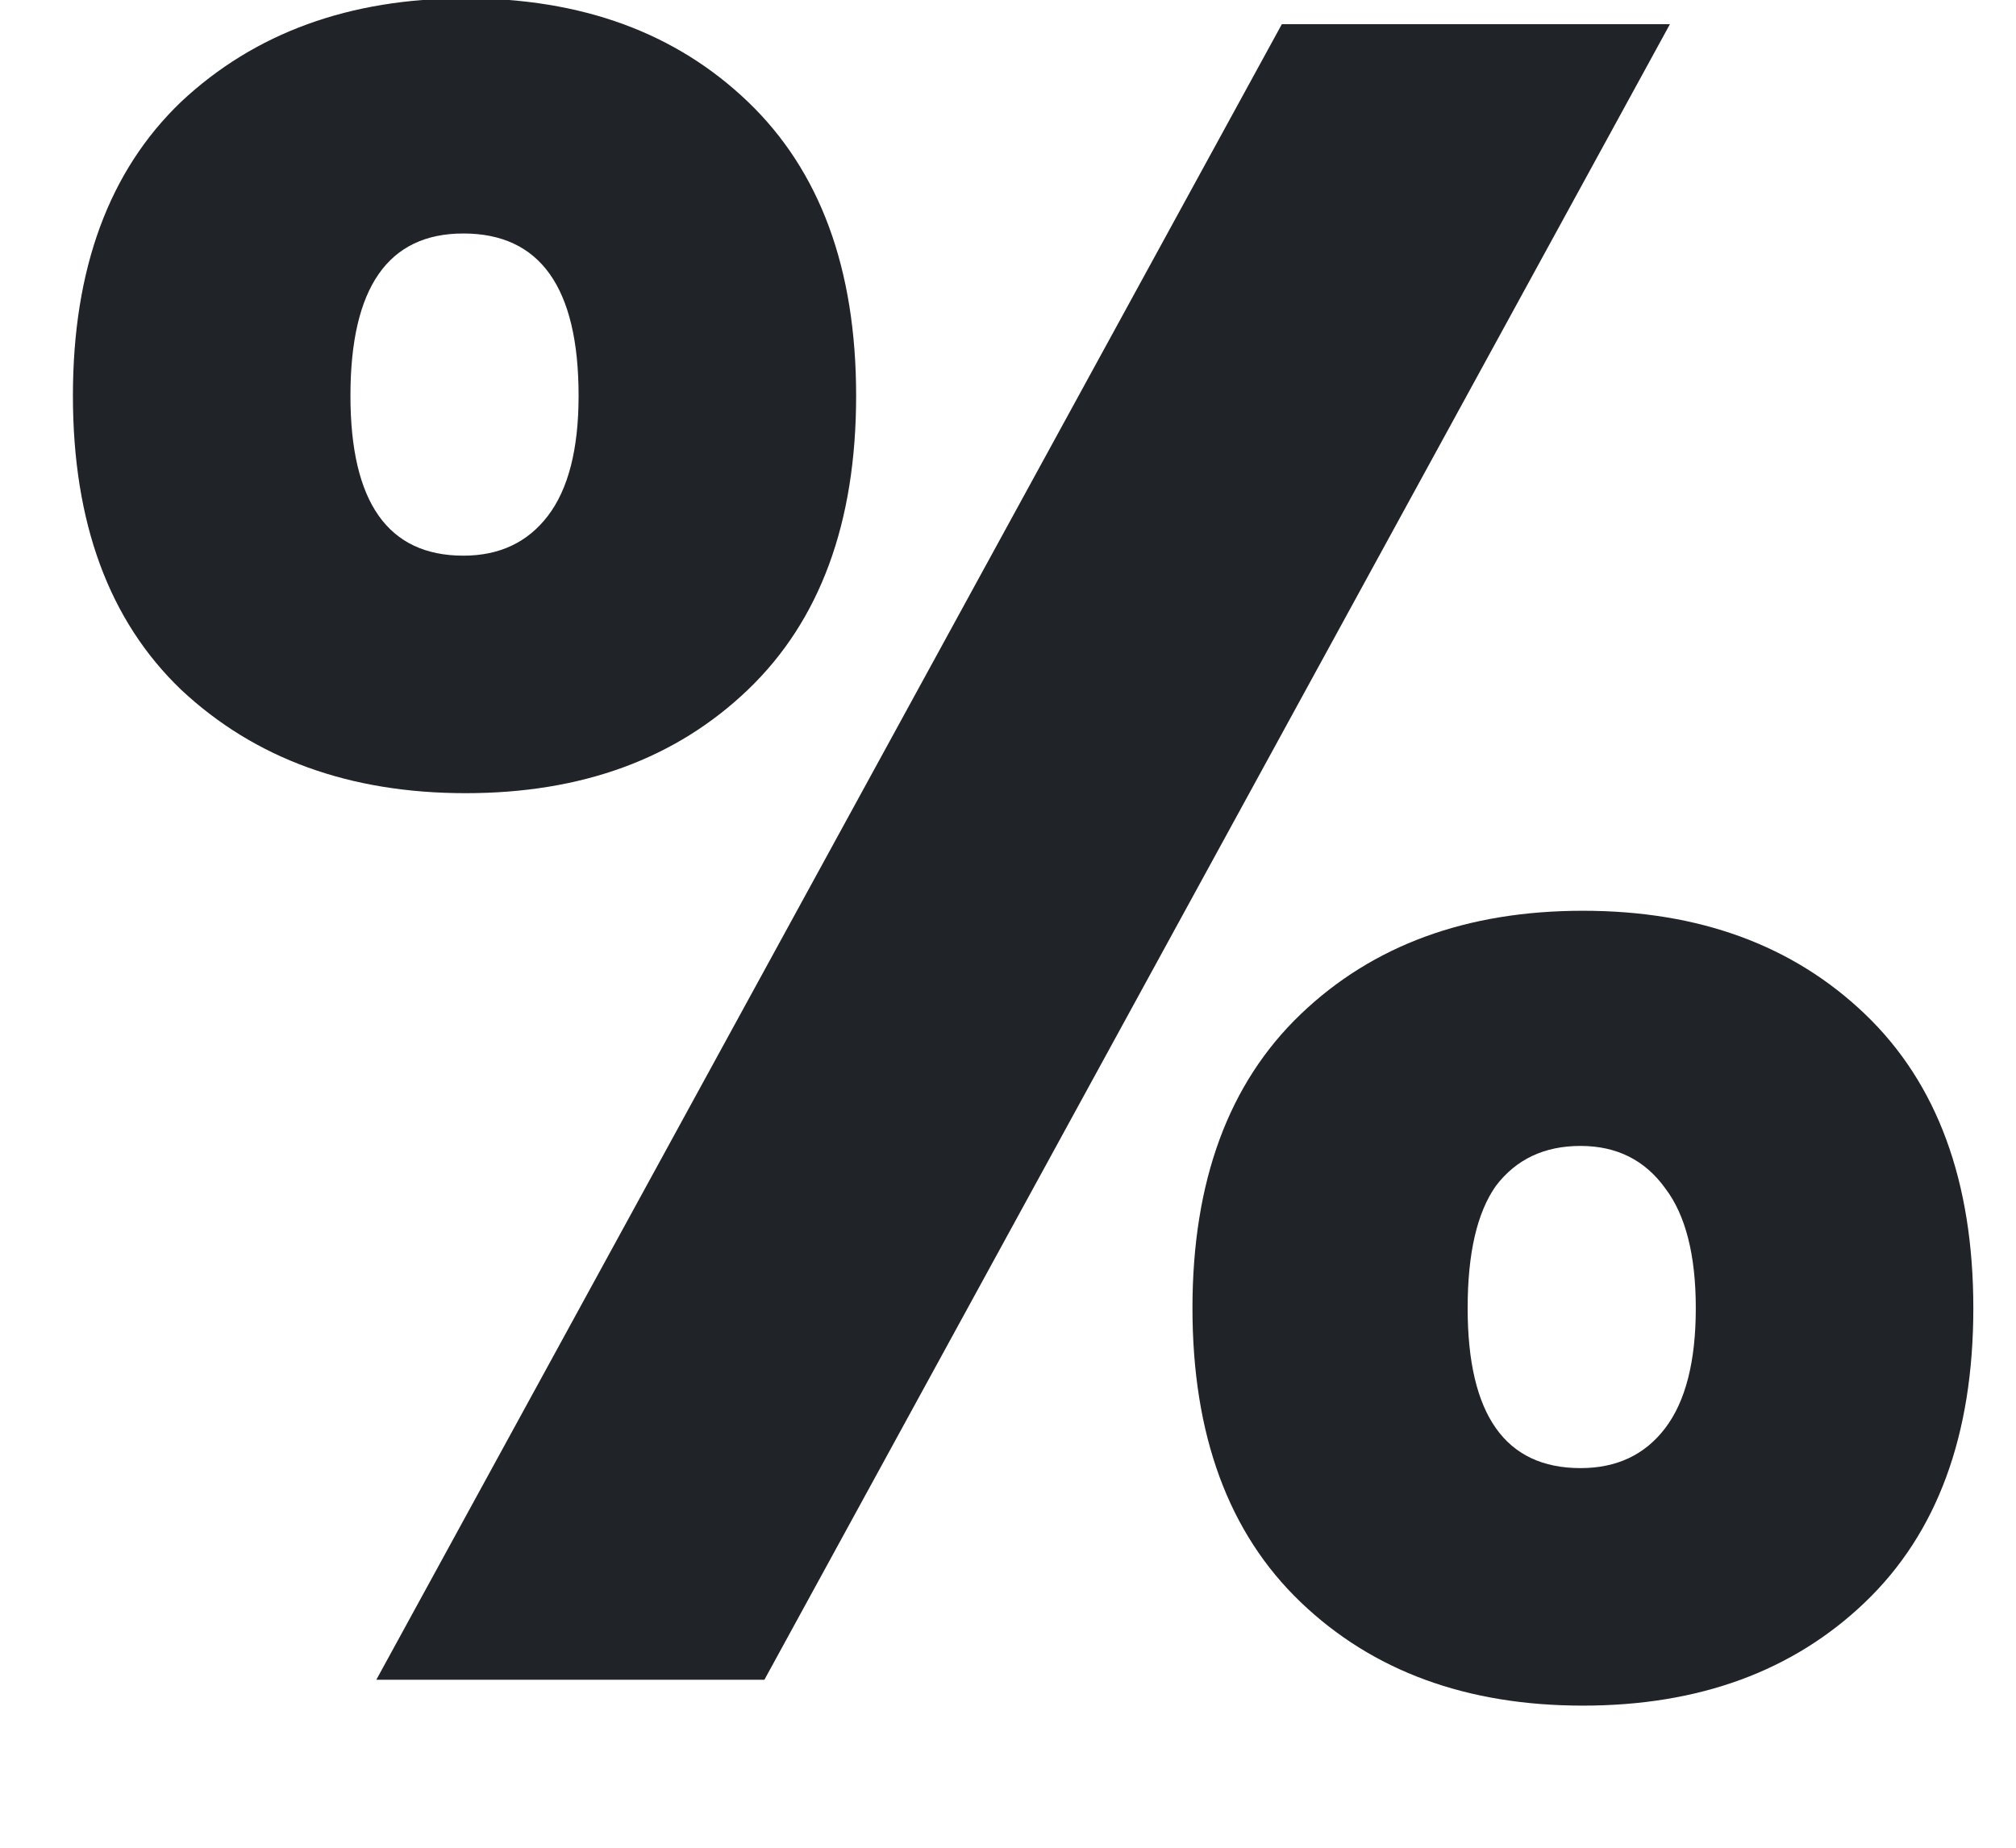 <svg width="12" height="11" viewBox="0 0 12 11" fill="none" xmlns="http://www.w3.org/2000/svg">
<path d="M0.434 2.356C0.434 1.6 0.649 1.017 1.078 0.606C1.517 0.195 2.081 -0.01 2.772 -0.01C3.463 -0.01 4.023 0.195 4.452 0.606C4.881 1.017 5.096 1.6 5.096 2.356C5.096 3.112 4.881 3.695 4.452 4.106C4.023 4.517 3.463 4.722 2.772 4.722C2.081 4.722 1.517 4.517 1.078 4.106C0.649 3.695 0.434 3.112 0.434 2.356ZM9.94 0.144L4.55 10H2.24L7.63 0.144H9.94ZM2.758 1.39C2.31 1.39 2.086 1.712 2.086 2.356C2.086 2.991 2.31 3.308 2.758 3.308C2.973 3.308 3.141 3.229 3.262 3.07C3.383 2.911 3.444 2.673 3.444 2.356C3.444 1.712 3.215 1.39 2.758 1.39ZM7.098 7.788C7.098 7.032 7.313 6.449 7.742 6.038C8.171 5.627 8.731 5.422 9.422 5.422C10.113 5.422 10.673 5.627 11.102 6.038C11.531 6.449 11.746 7.032 11.746 7.788C11.746 8.544 11.531 9.127 11.102 9.538C10.673 9.949 10.113 10.154 9.422 10.154C8.731 10.154 8.171 9.949 7.742 9.538C7.313 9.127 7.098 8.544 7.098 7.788ZM9.408 6.822C9.193 6.822 9.025 6.901 8.904 7.06C8.792 7.219 8.736 7.461 8.736 7.788C8.736 8.423 8.96 8.74 9.408 8.74C9.623 8.74 9.791 8.661 9.912 8.502C10.033 8.343 10.094 8.105 10.094 7.788C10.094 7.471 10.033 7.233 9.912 7.074C9.791 6.906 9.623 6.822 9.408 6.822Z" fill="#202328"/>
</svg>
